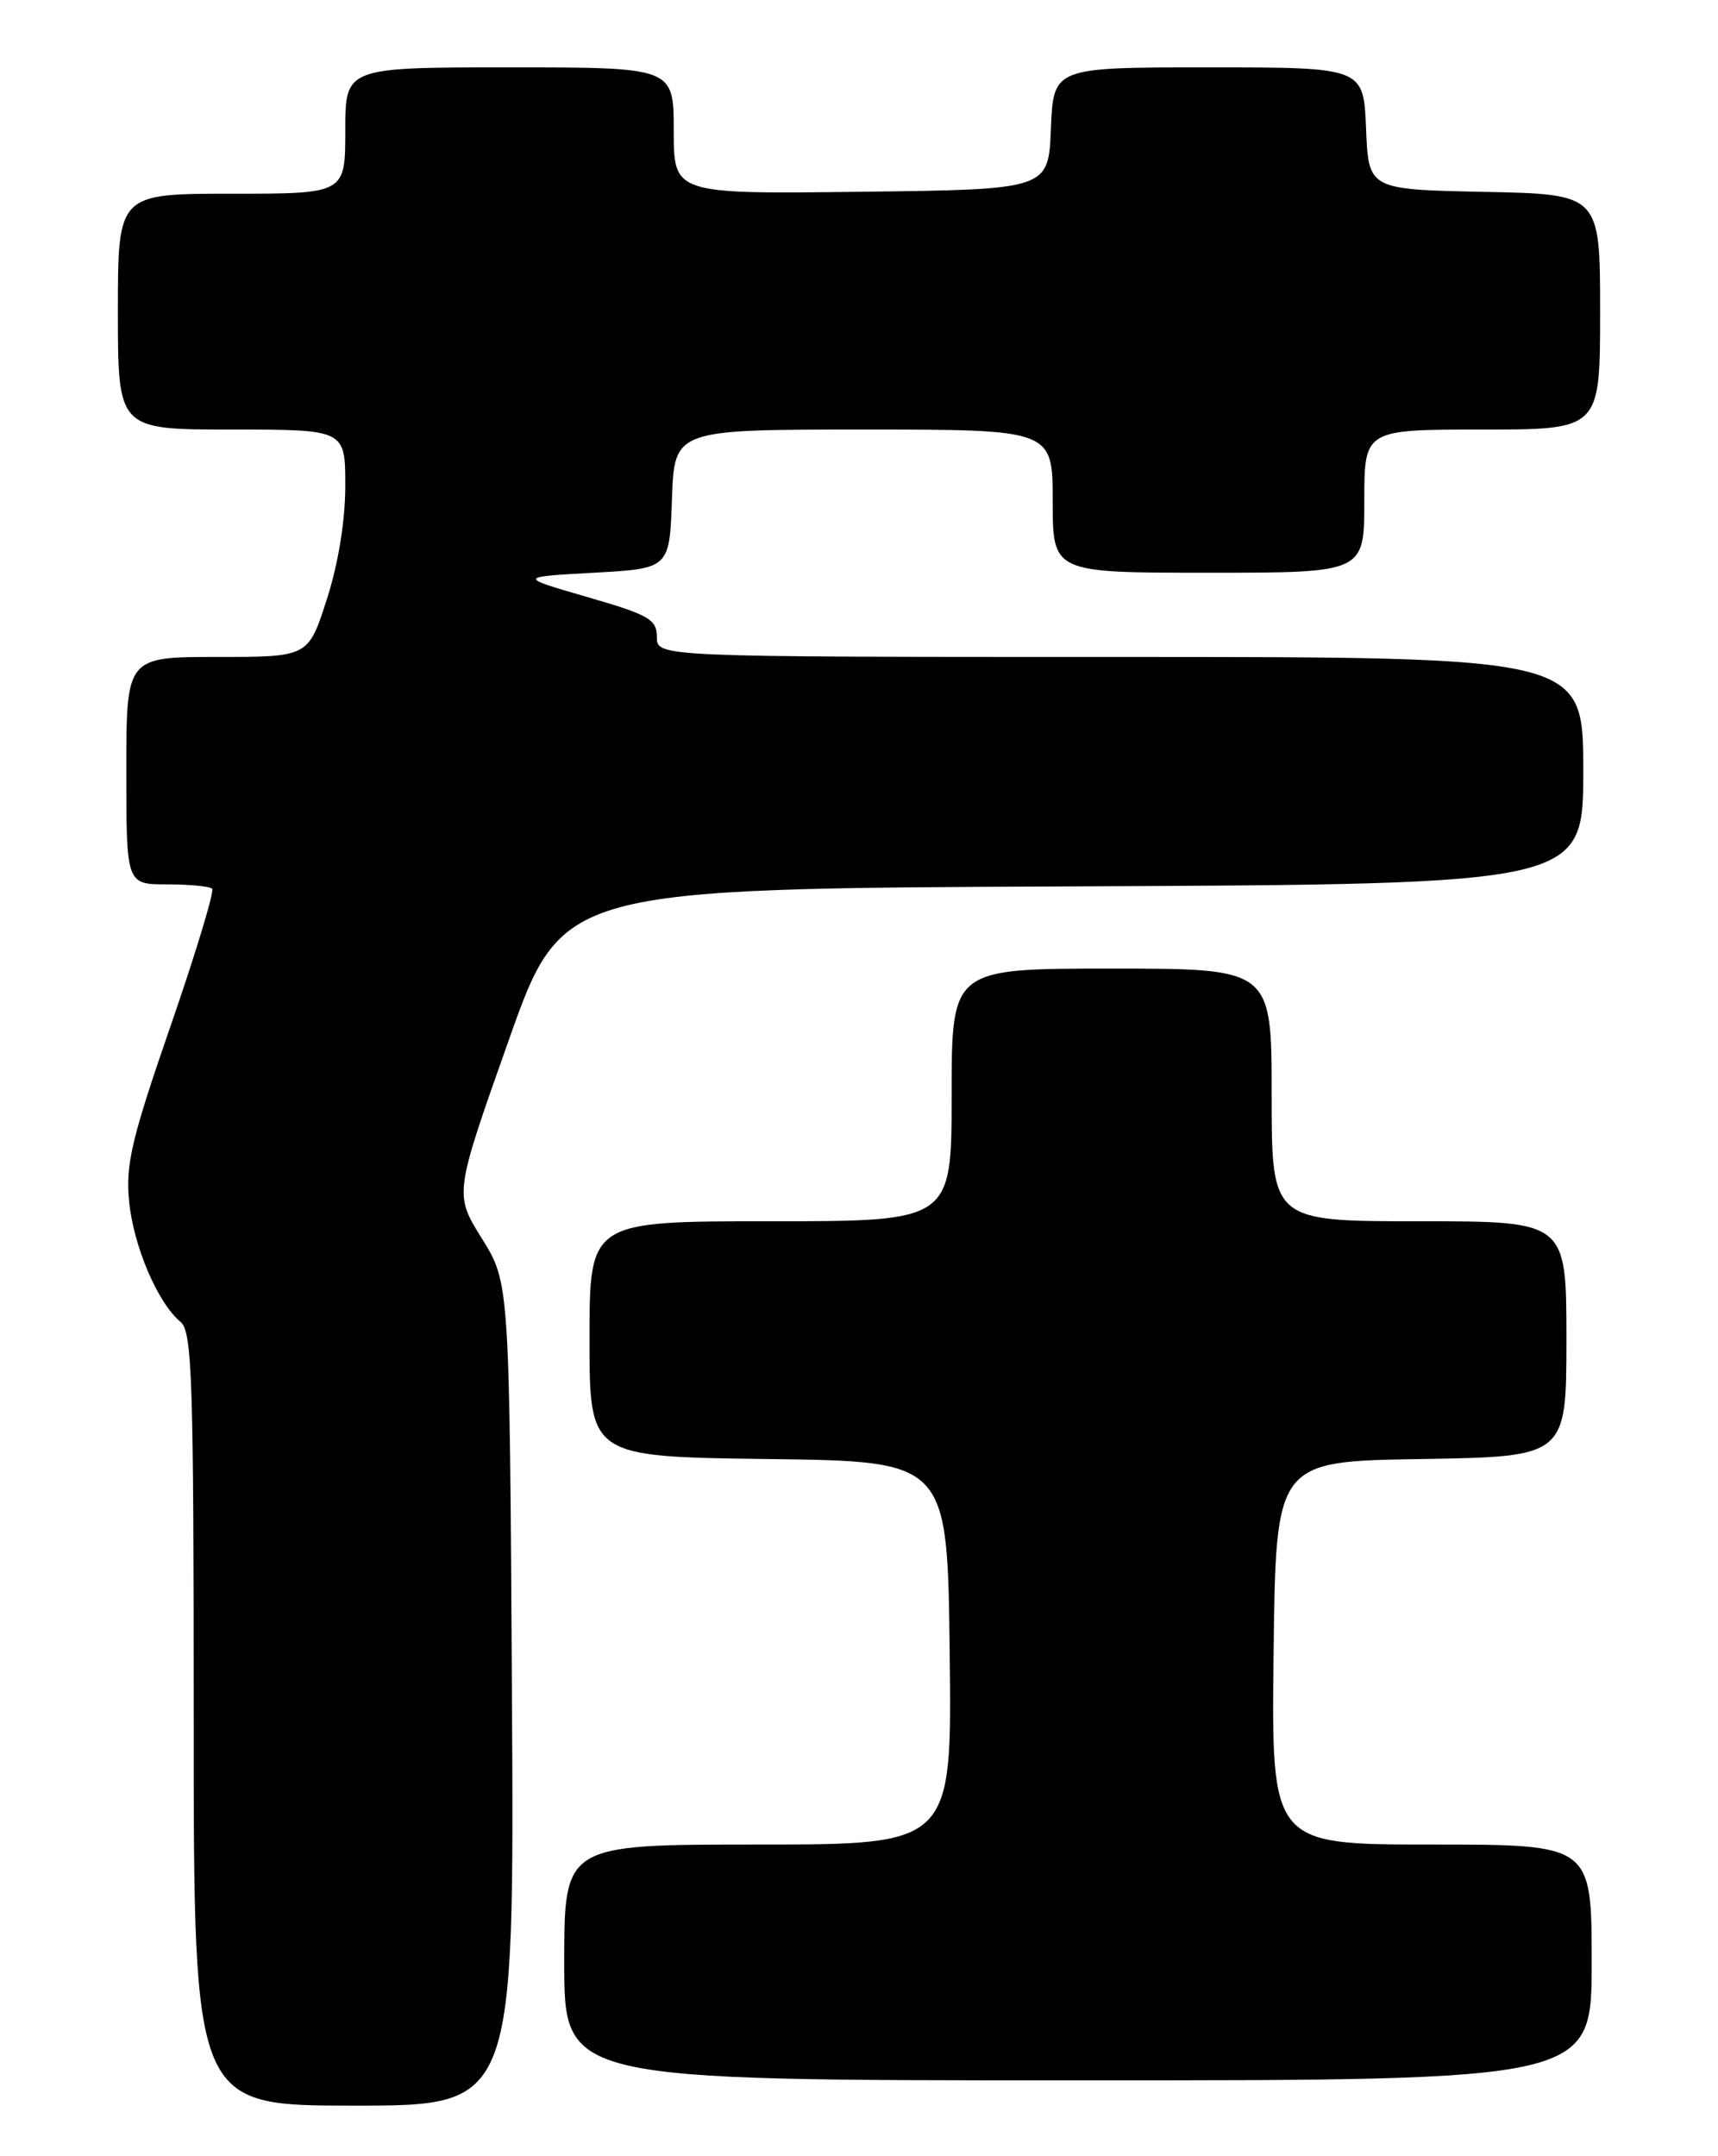 <?xml version="1.0" encoding="UTF-8" standalone="no"?>
<!DOCTYPE svg PUBLIC "-//W3C//DTD SVG 1.1//EN" "http://www.w3.org/Graphics/SVG/1.1/DTD/svg11.dtd" >
<svg xmlns="http://www.w3.org/2000/svg" xmlns:xlink="http://www.w3.org/1999/xlink" version="1.1" viewBox="0 0 204 256">
 <g >
 <path fill="currentColor"
d=" M 60.79 201.16 C 60.50 152.32 60.50 152.32 57.22 147.05 C 53.94 141.78 53.94 141.78 60.36 123.64 C 66.77 105.50 66.77 105.50 127.39 105.24 C 188.00 104.98 188.00 104.98 188.00 91.49 C 188.00 78.00 188.00 78.00 133.00 78.00 C 78.00 78.00 78.00 78.00 78.00 75.64 C 78.00 73.54 77.08 73.01 69.75 70.89 C 61.50 68.50 61.50 68.50 70.50 68.00 C 79.50 67.50 79.50 67.50 79.79 59.25 C 80.08 51.00 80.08 51.00 102.54 51.00 C 125.00 51.00 125.00 51.00 125.00 59.50 C 125.00 68.00 125.00 68.00 143.50 68.00 C 162.00 68.00 162.00 68.00 162.00 59.50 C 162.00 51.00 162.00 51.00 176.00 51.00 C 190.00 51.00 190.00 51.00 190.00 37.03 C 190.00 23.06 190.00 23.06 176.25 22.78 C 162.50 22.50 162.50 22.50 162.21 15.25 C 161.91 8.00 161.91 8.00 143.50 8.00 C 125.09 8.00 125.09 8.00 124.79 15.25 C 124.50 22.50 124.50 22.50 102.25 22.77 C 80.00 23.04 80.00 23.04 80.00 15.52 C 80.00 8.00 80.00 8.00 60.50 8.00 C 41.00 8.00 41.00 8.00 41.00 15.50 C 41.00 23.00 41.00 23.00 27.50 23.00 C 14.00 23.00 14.00 23.00 14.00 37.00 C 14.00 51.00 14.00 51.00 27.50 51.00 C 41.00 51.00 41.00 51.00 41.00 57.68 C 41.00 61.82 40.17 66.95 38.80 71.18 C 36.61 78.00 36.61 78.00 25.80 78.00 C 15.00 78.00 15.00 78.00 15.00 91.50 C 15.00 105.00 15.00 105.00 19.83 105.00 C 22.49 105.00 24.90 105.23 25.19 105.52 C 25.47 105.81 23.26 113.12 20.27 121.77 C 15.63 135.18 14.90 138.26 15.33 142.62 C 15.85 147.96 18.72 154.69 21.43 156.94 C 22.82 158.09 23.00 163.61 23.00 204.12 C 23.00 250.00 23.00 250.00 42.04 250.00 C 61.07 250.00 61.07 250.00 60.79 201.16 Z  M 189.00 233.00 C 189.00 219.00 189.00 219.00 169.98 219.00 C 150.96 219.00 150.96 219.00 151.23 196.25 C 151.50 173.50 151.50 173.50 168.75 173.23 C 186.00 172.95 186.00 172.95 186.00 158.98 C 186.00 145.00 186.00 145.00 168.50 145.00 C 151.00 145.00 151.00 145.00 151.00 130.00 C 151.00 115.00 151.00 115.00 132.00 115.00 C 113.00 115.00 113.00 115.00 113.00 130.00 C 113.00 145.00 113.00 145.00 91.50 145.00 C 70.00 145.00 70.00 145.00 70.00 158.98 C 70.00 172.96 70.00 172.96 91.25 173.23 C 112.50 173.50 112.50 173.50 112.77 196.25 C 113.04 219.00 113.04 219.00 90.02 219.00 C 67.00 219.00 67.00 219.00 67.00 233.00 C 67.00 247.00 67.00 247.00 128.00 247.00 C 189.00 247.00 189.00 247.00 189.00 233.00 Z "/>
</g>
</svg>